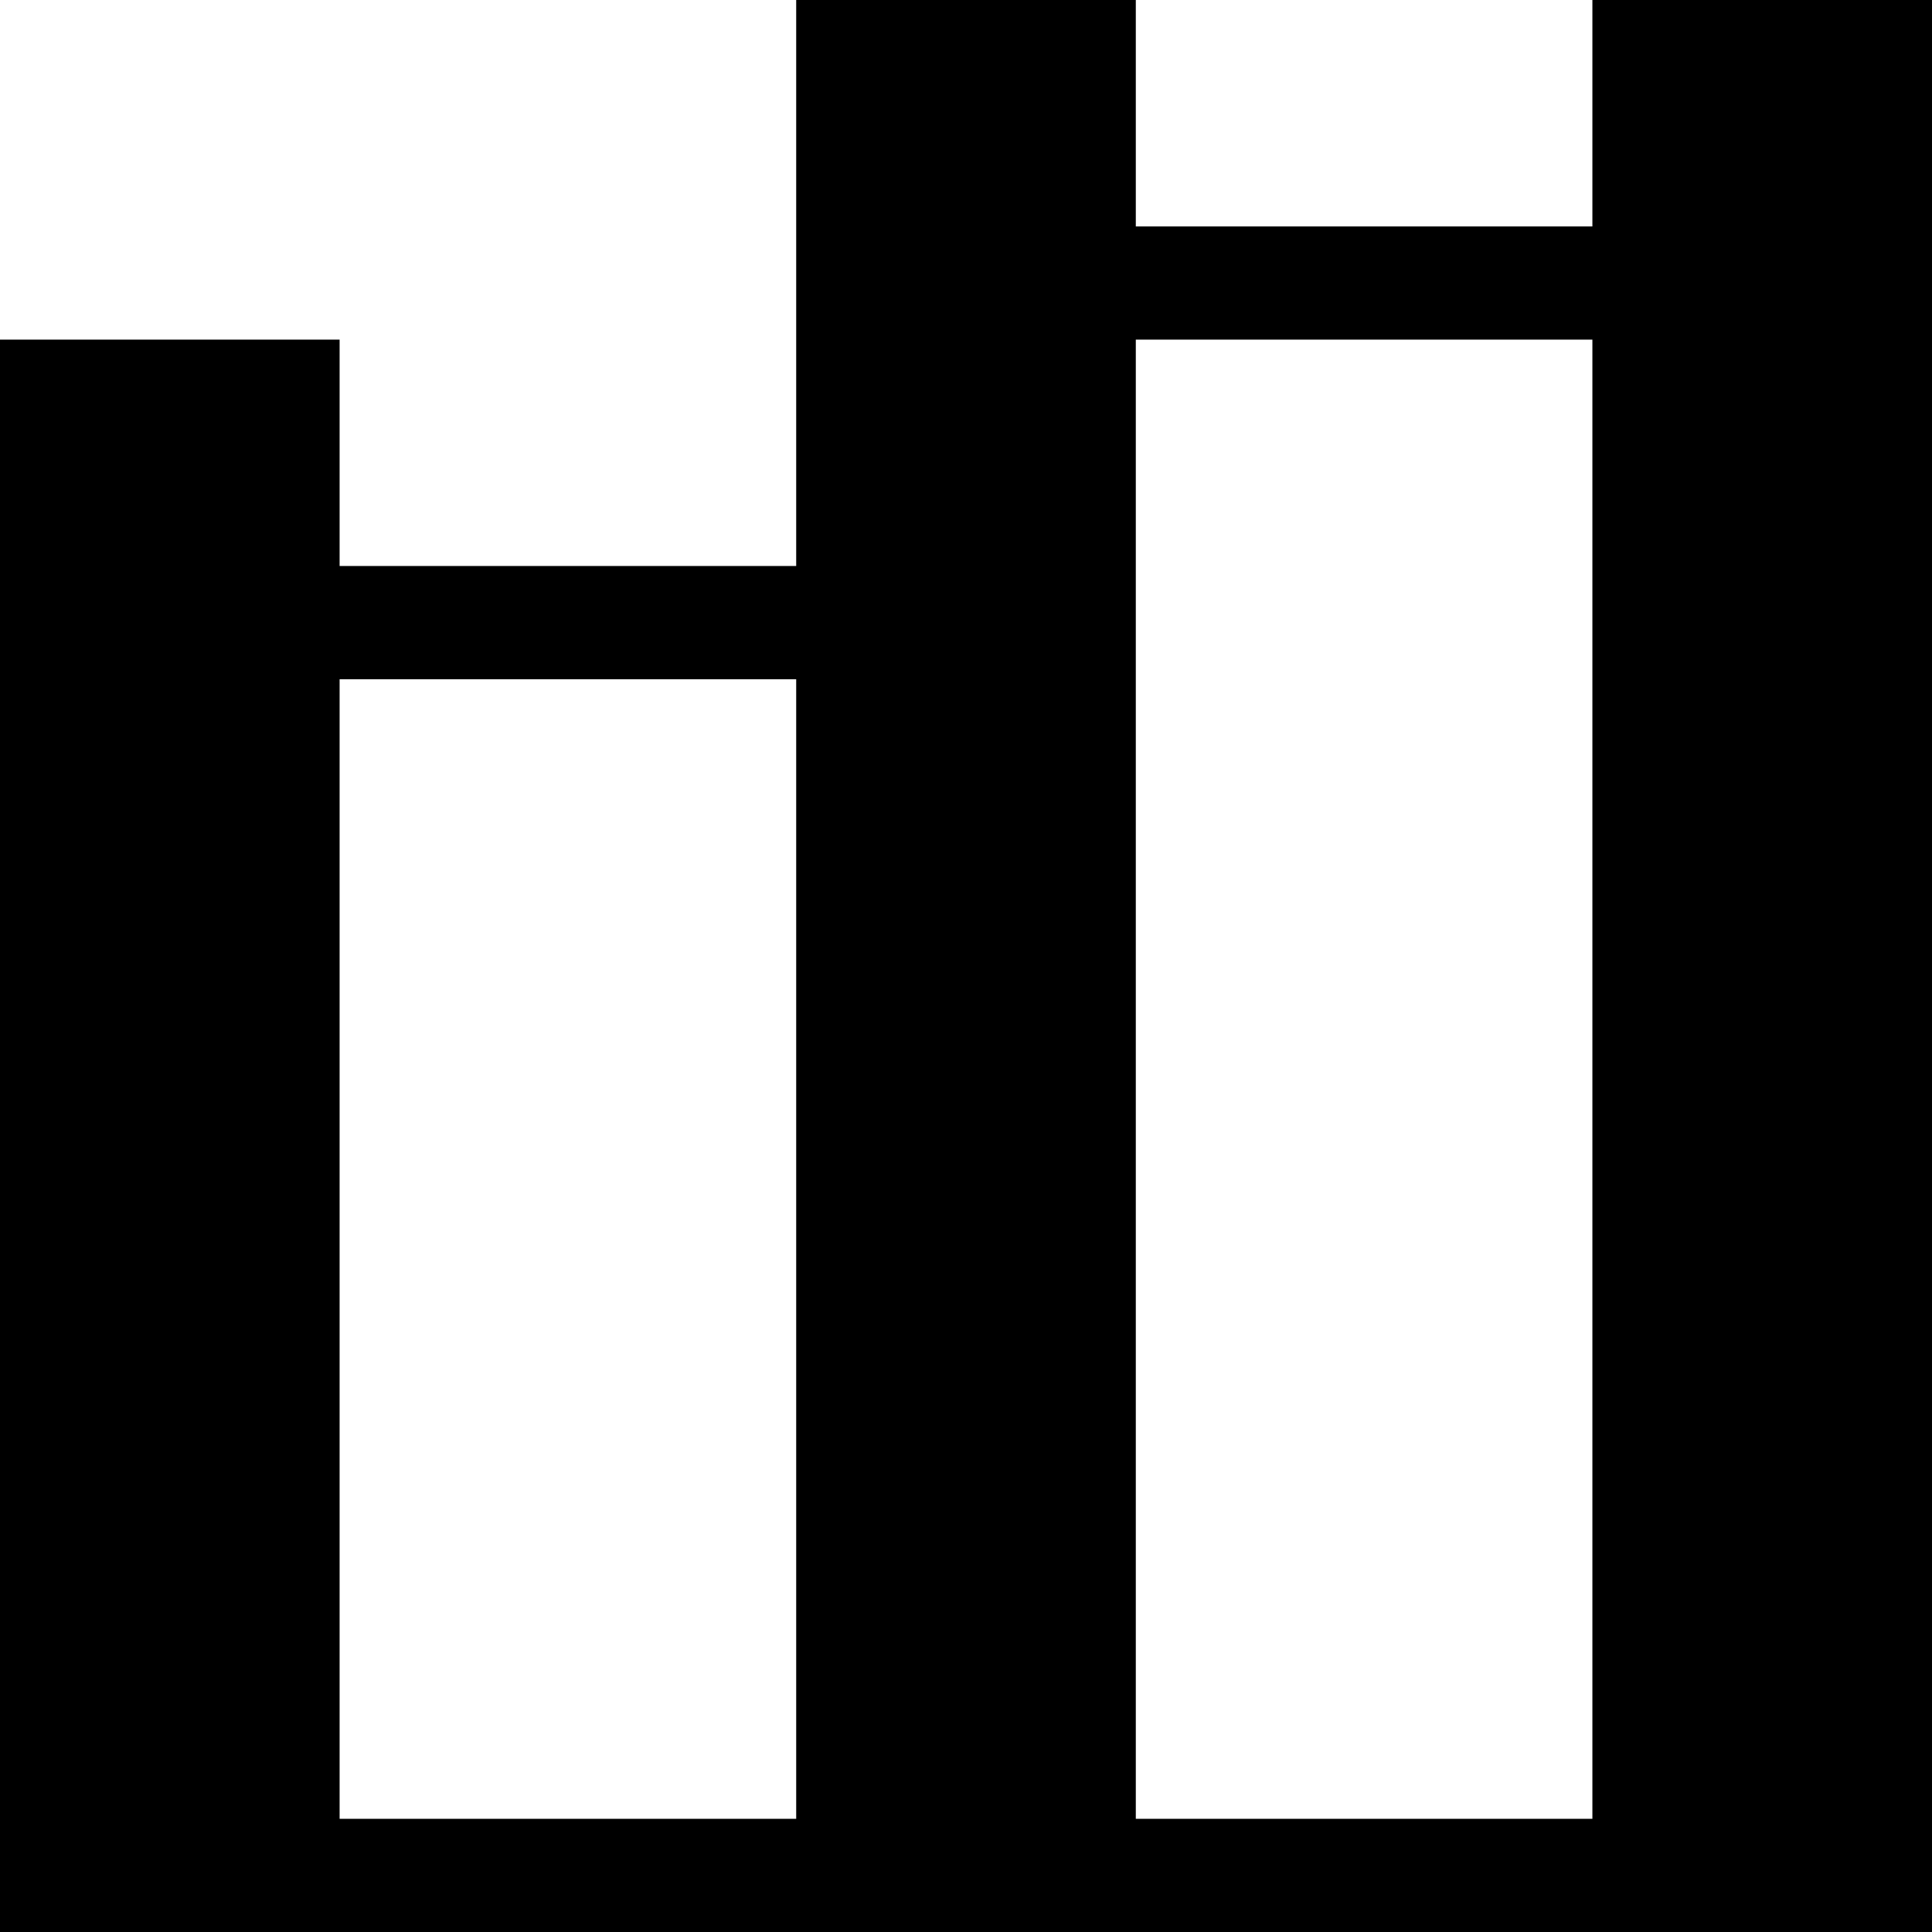 <?xml version="1.0" encoding="iso-8859-1"?>
<!-- Generator: Adobe Illustrator 19.0.0, SVG Export Plug-In . SVG Version: 6.00 Build 0)  -->
<svg xmlns="http://www.w3.org/2000/svg" xmlns:xlink="http://www.w3.org/1999/xlink" version="1.1" id="Layer_1" x="0px" y="0px" viewBox="0 0 512 512" style="enable-background:new 0 0 512 512;" xml:space="preserve" width="512" height="512">
<path d="M422,0v60H301V0h-90v150H90V90H0v422c23.003,0,498.959,0,512,0V0H422z M211,482H90V180h121V482z M422,482H301V90h121V482z"/>















</svg>
